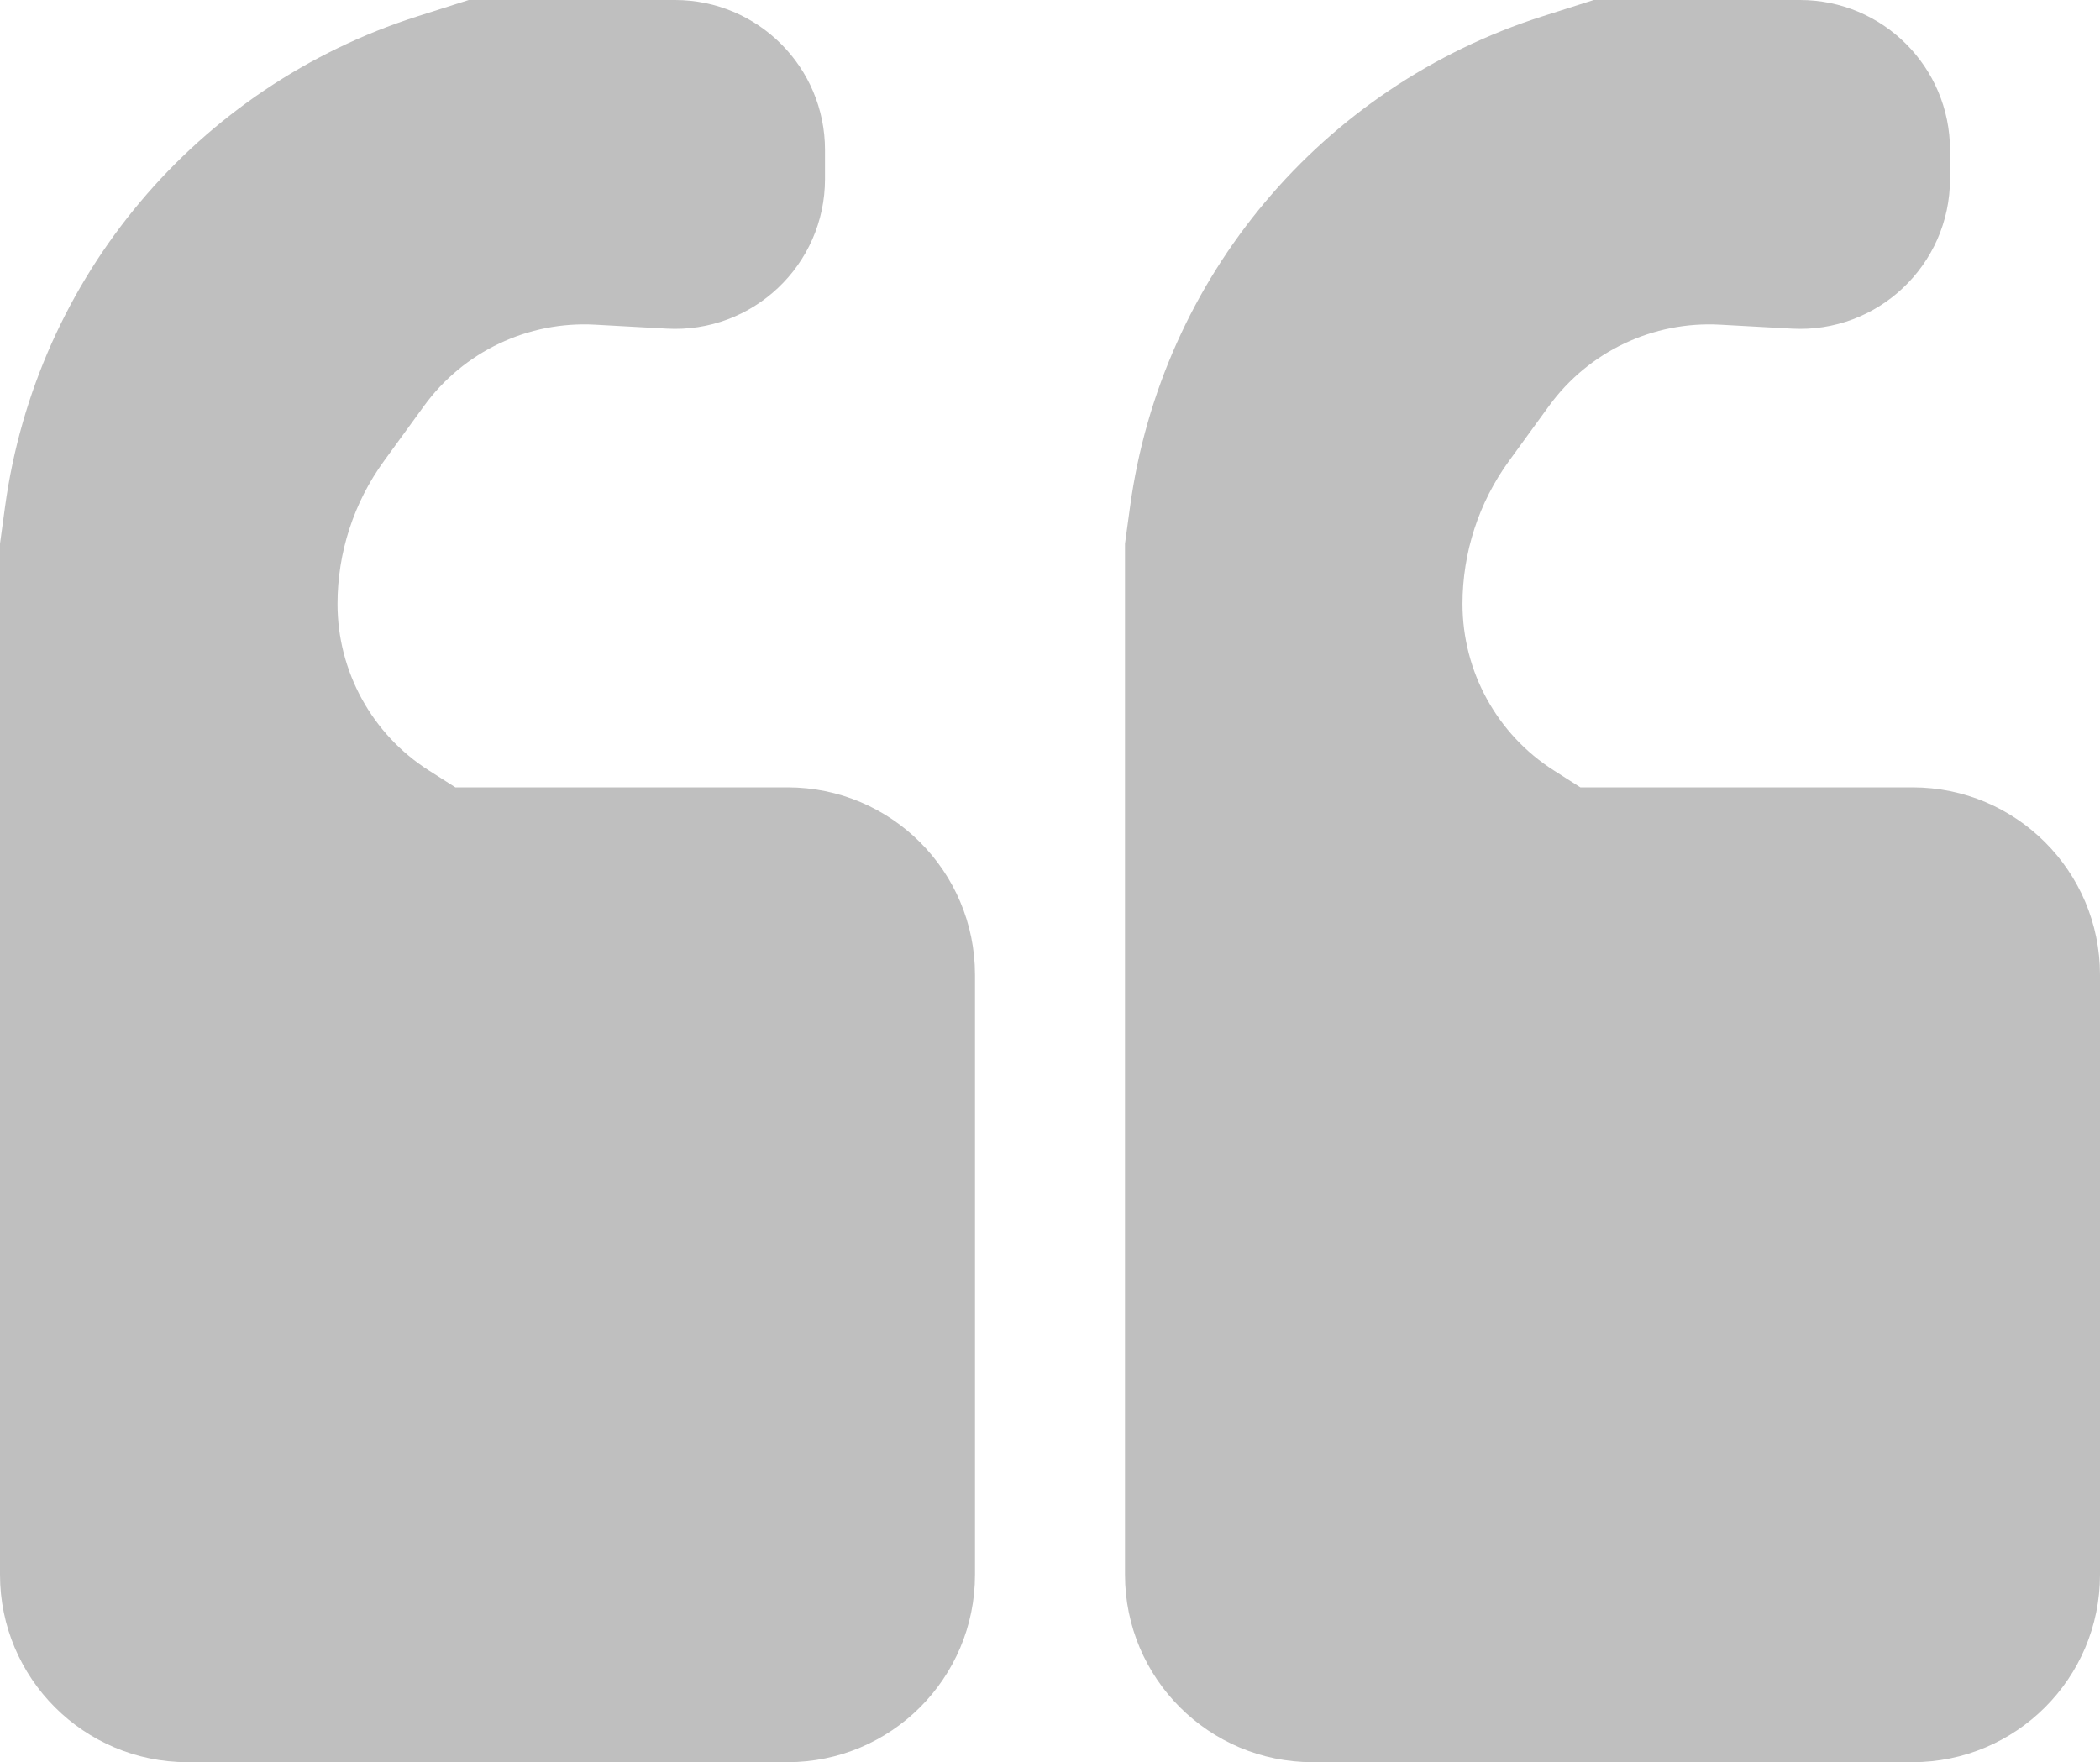<svg width="56" height="47" viewBox="0 0 56 47" fill="none" xmlns="http://www.w3.org/2000/svg">
<path fill-rule="evenodd" clip-rule="evenodd" d="M52 4.772V4C52 1.791 50.209 0 48 0H42.5L41.136 0.434C35.25 2.307 30.968 7.4 30.134 13.519L30 14.5V26V28.5V42C30 44.761 32.239 47 35 47H51C53.761 47 56 44.761 56 42V26C56 23.239 53.761 21 51 21H42.143L41.44 20.552C39.92 19.586 39 17.909 39 16.108C39 14.738 39.434 13.403 40.24 12.295L41.308 10.826C42.363 9.376 44.081 8.56 45.872 8.66L47.778 8.765C50.071 8.893 52 7.068 52 4.772Z" fill="black" fill-opacity="0.25"/>
<path fill-rule="evenodd" clip-rule="evenodd" d="M22 4.772V4C22 1.791 20.209 0 18 0H12.5L11.136 0.434C5.25 2.307 0.968 7.4 0.134 13.519L0 14.5V26V28.5V42C0 44.761 2.239 47 5 47H21C23.761 47 26 44.761 26 42V26C26 23.239 23.761 21 21 21H12.143L11.44 20.552C9.92 19.586 9 17.909 9 16.108C9 14.738 9.434 13.403 10.24 12.295L11.308 10.826C12.363 9.376 14.081 8.56 15.872 8.66L17.778 8.765C20.071 8.893 22 7.068 22 4.772Z" fill="black" fill-opacity="0.25"/>
</svg>
